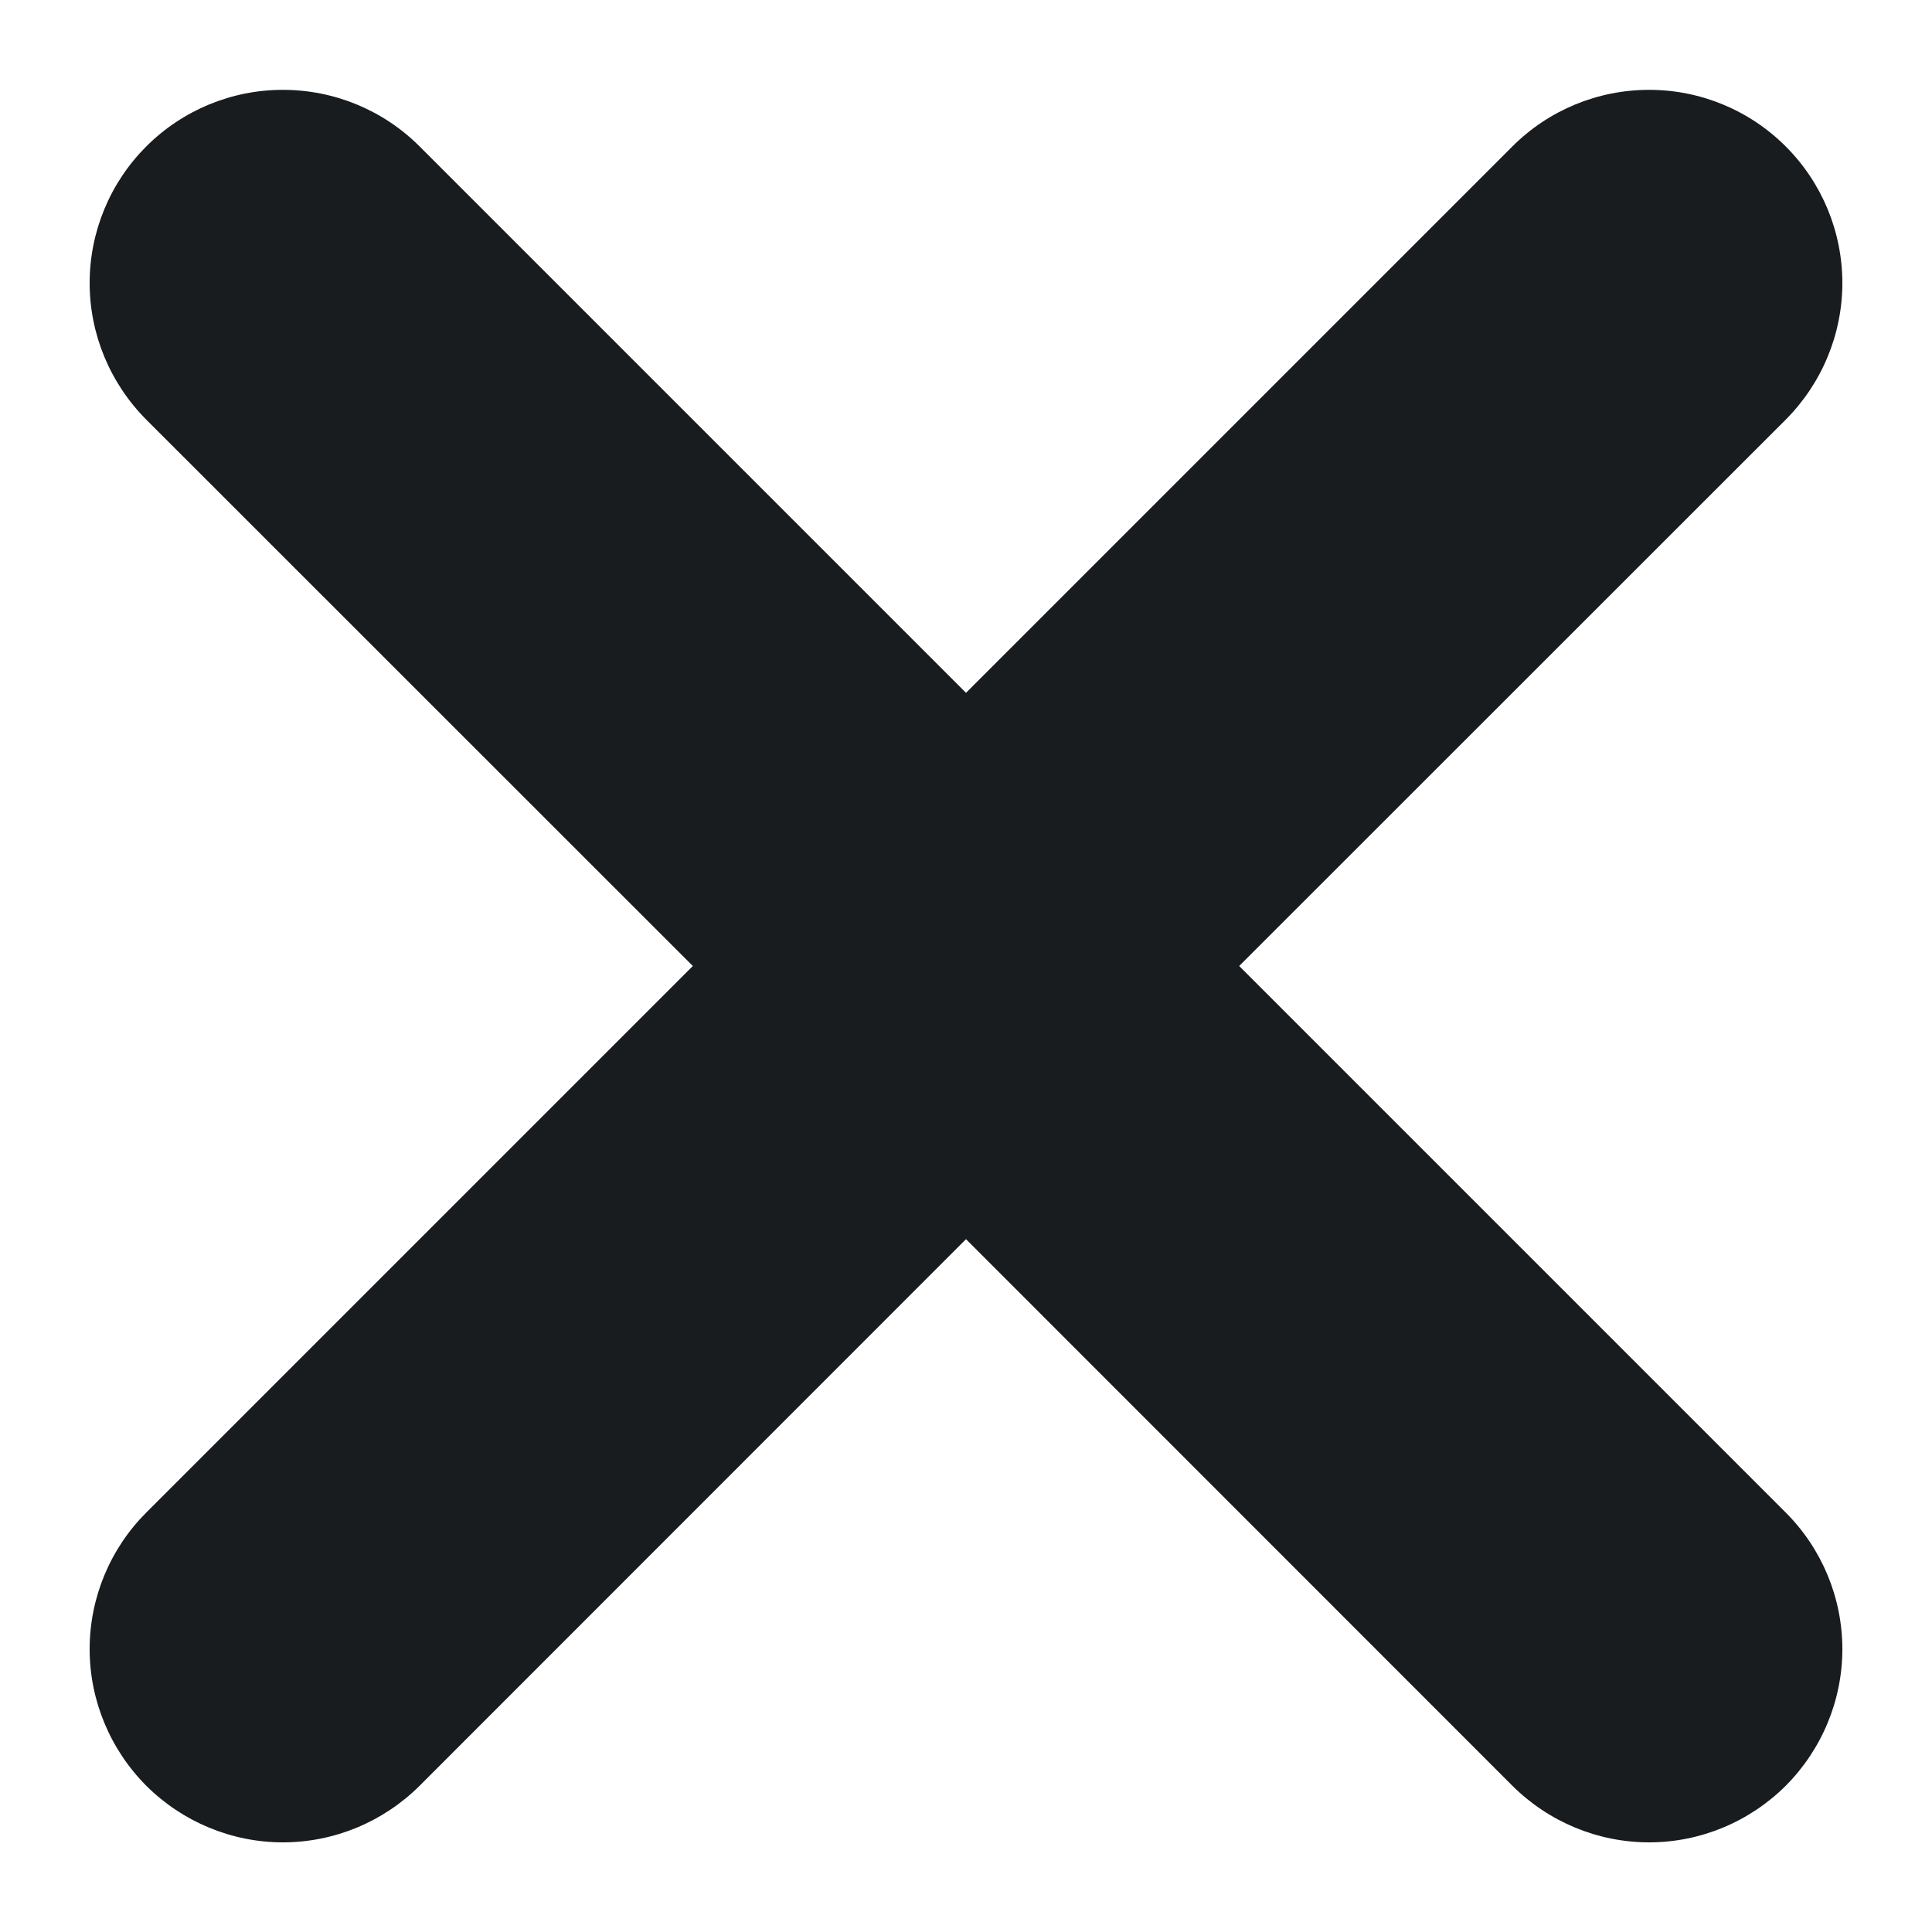 <svg width="10" height="10" viewBox="0 0 10 10" fill="none" xmlns="http://www.w3.org/2000/svg">
<path d="M9.243 7.829L6.414 5L9.243 2.172C9.43 1.984 9.536 1.73 9.536 1.465C9.536 1.199 9.43 0.945 9.243 0.758C9.055 0.57 8.801 0.465 8.536 0.465C8.27 0.465 8.016 0.57 7.828 0.758L5 3.586L2.172 0.758C1.984 0.57 1.73 0.465 1.464 0.465C1.199 0.465 0.945 0.57 0.757 0.758C0.57 0.945 0.464 1.199 0.464 1.465C0.464 1.73 0.57 1.984 0.757 2.172L3.586 5L0.757 7.829C0.57 8.016 0.464 8.27 0.464 8.536C0.464 8.801 0.57 9.055 0.757 9.243C0.945 9.43 1.199 9.536 1.464 9.536C1.73 9.536 1.984 9.43 2.172 9.243L5 6.414L7.828 9.243C8.016 9.43 8.27 9.536 8.536 9.536C8.801 9.536 9.055 9.43 9.243 9.243C9.43 9.055 9.536 8.801 9.536 8.536C9.536 8.27 9.43 8.016 9.243 7.829Z" fill="#191C1F"/>
</svg>

